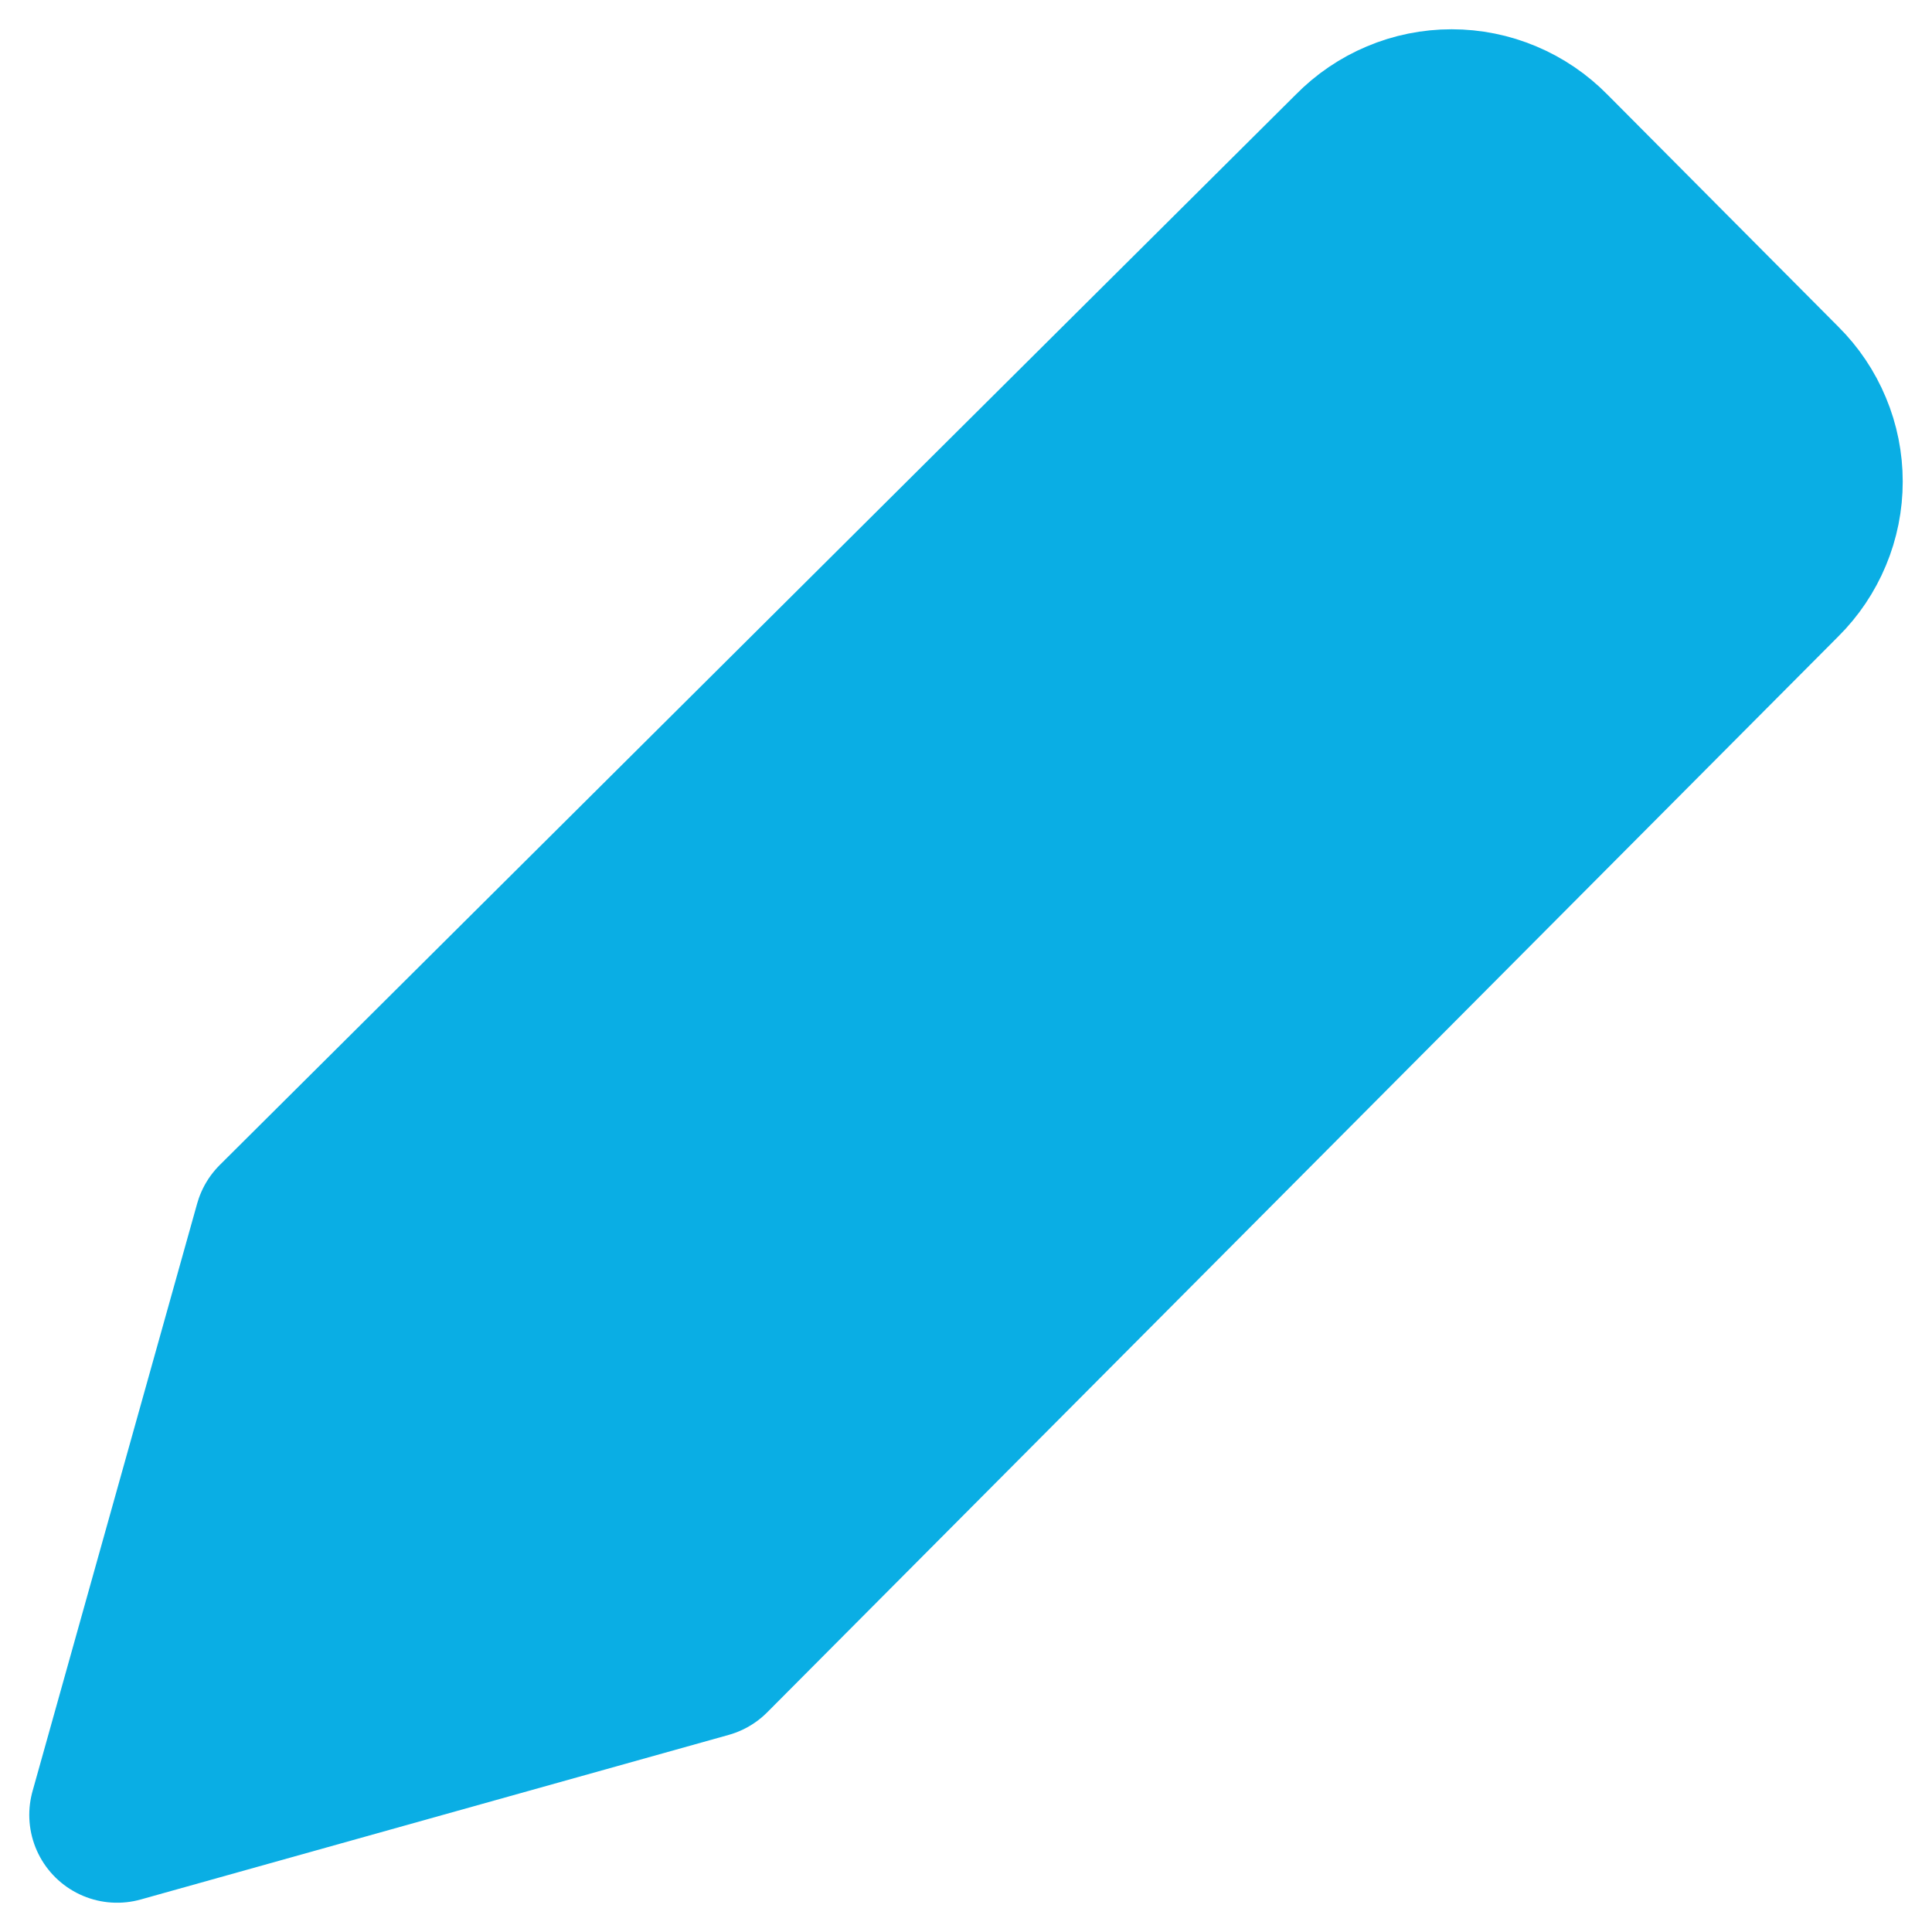 <svg width="33" height="33" viewBox="0 0 33 33" fill="none" xmlns="http://www.w3.org/2000/svg">
<path d="M12.042 28.189L2 31L4.812 20.962L23.199 2.671C23.407 2.459 23.655 2.29 23.929 2.175C24.203 2.059 24.497 2 24.795 2C25.092 2 25.386 2.059 25.66 2.175C25.934 2.29 26.182 2.459 26.39 2.671L30.34 6.642C30.549 6.849 30.715 7.096 30.828 7.368C30.942 7.639 31 7.931 31 8.225C31 8.52 30.942 8.811 30.828 9.083C30.715 9.355 30.549 9.602 30.34 9.809L12.042 28.189Z" fill="#0AAEE4" stroke="#0AAEE4" stroke-width="3" stroke-linecap="round" stroke-linejoin="round"/>
</svg>

